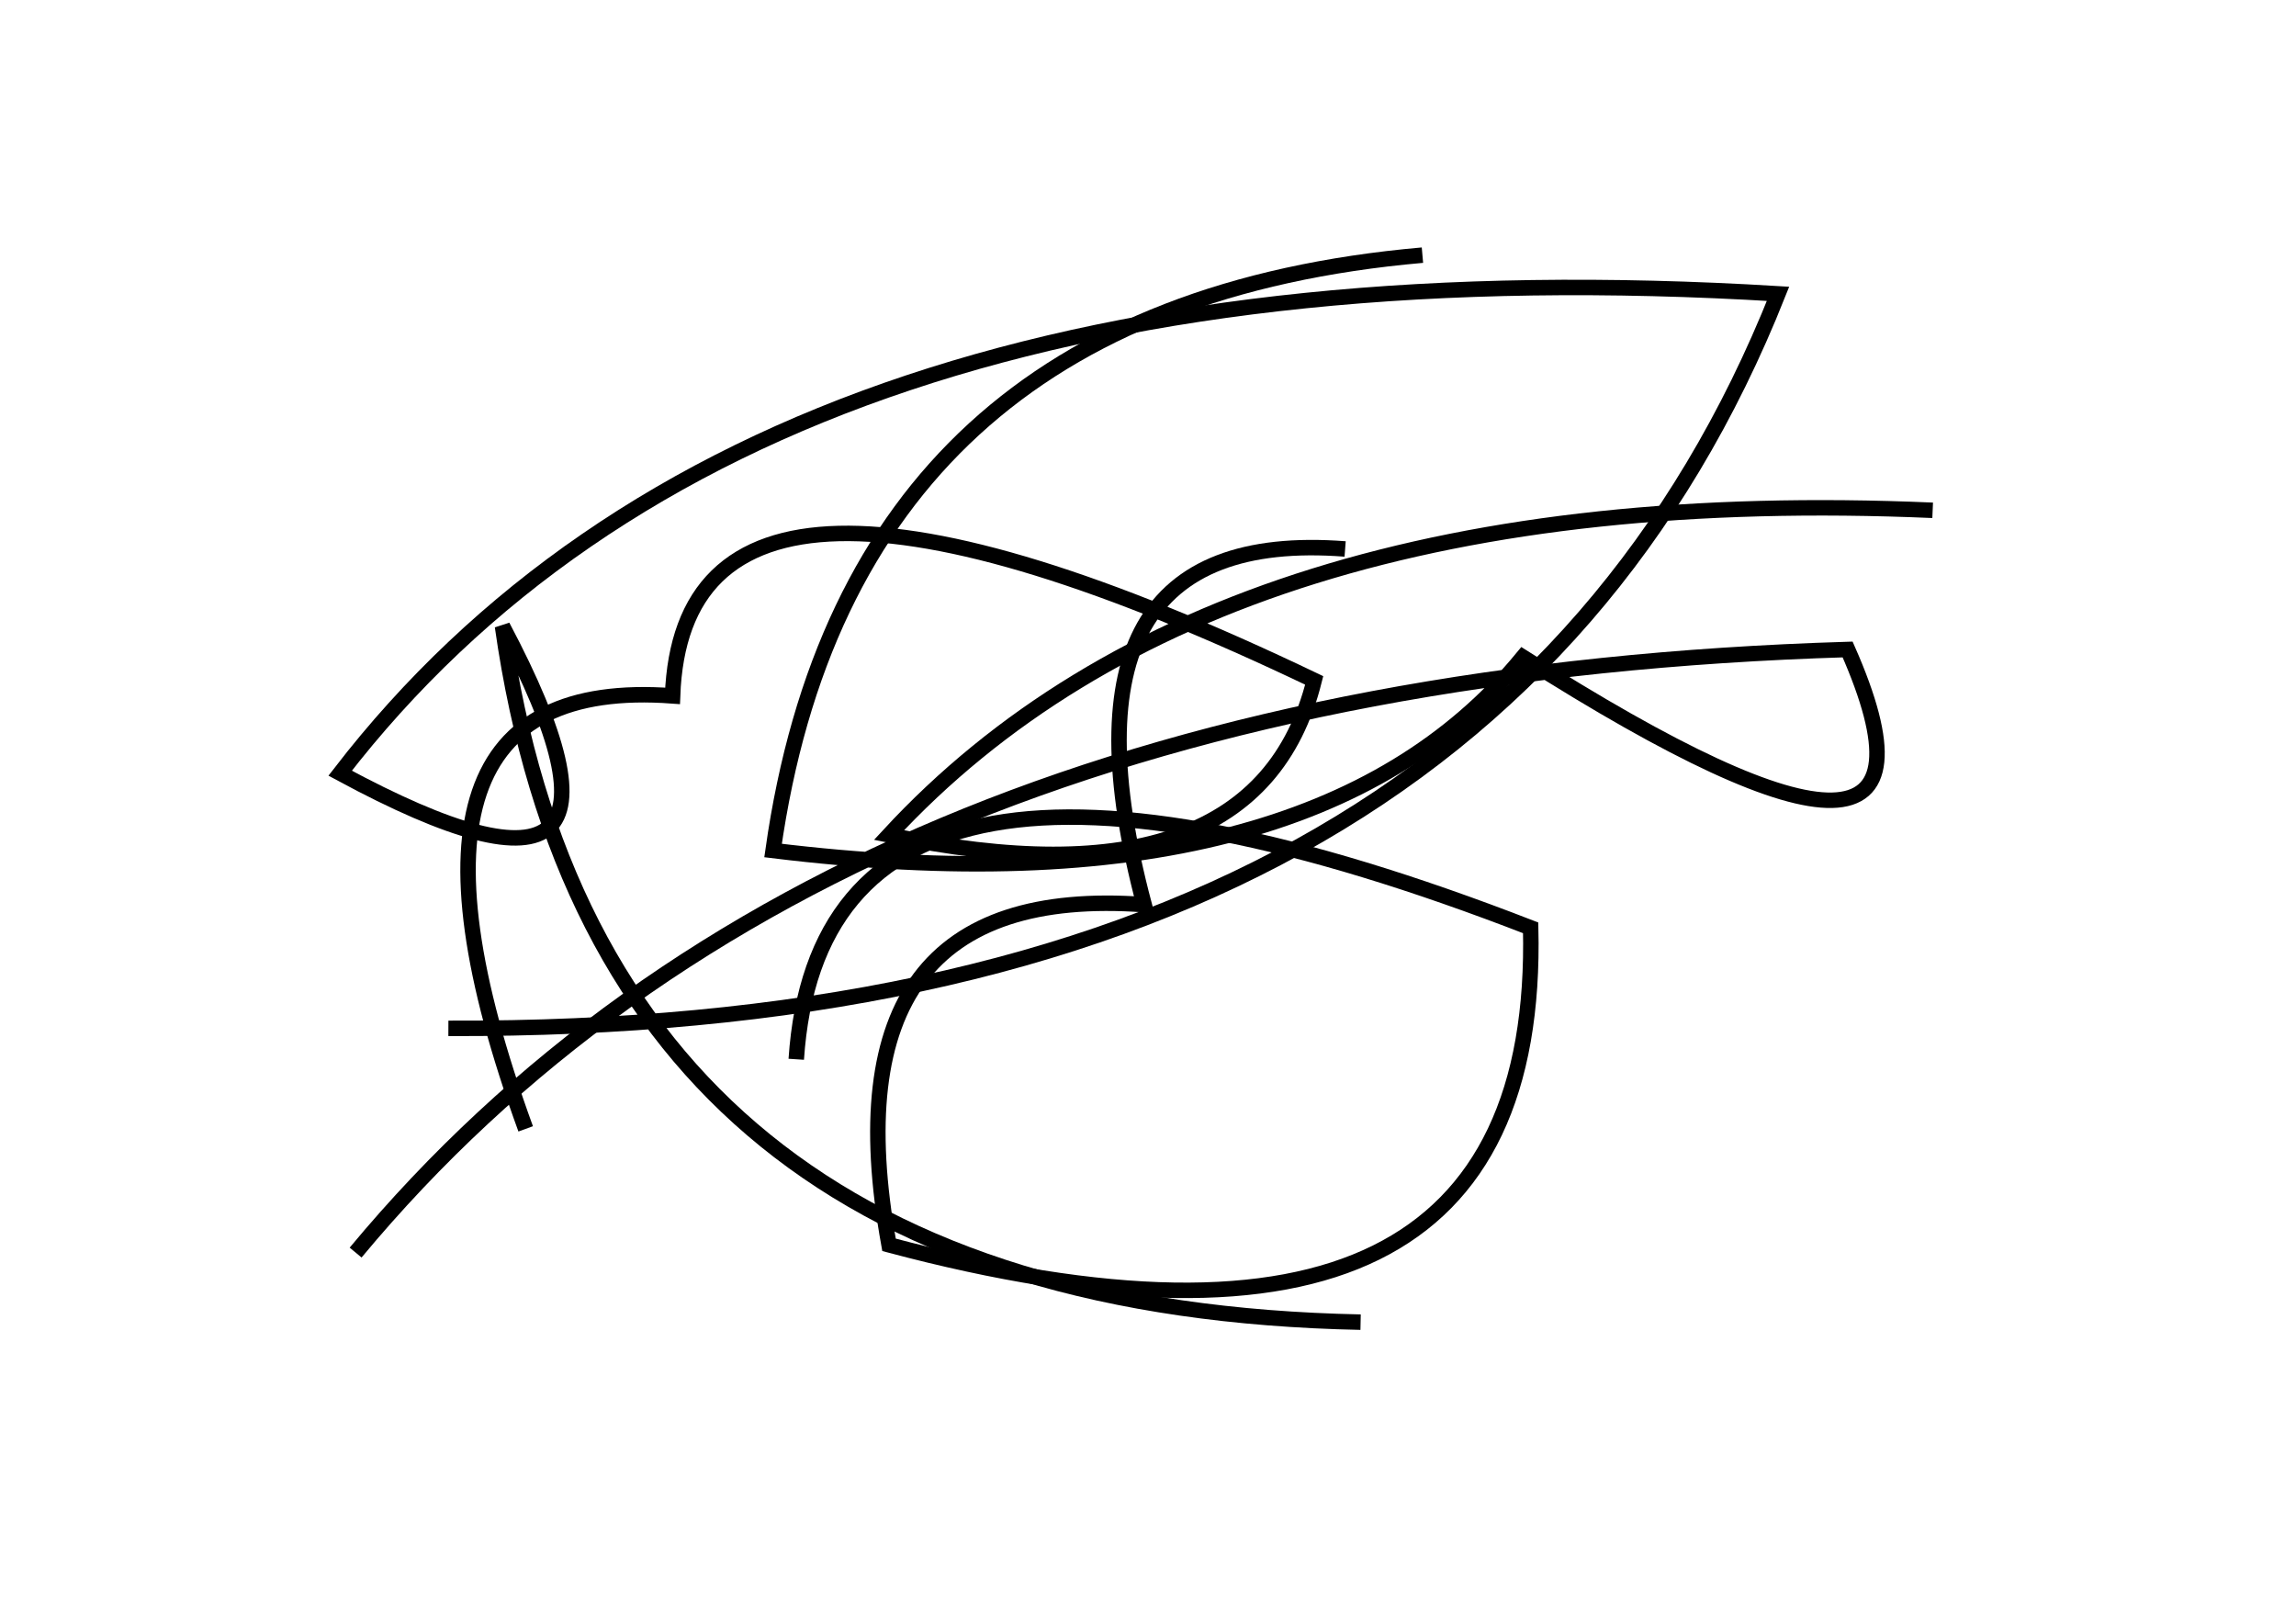 <?xml version="1.0" encoding="utf-8" ?>
<svg baseProfile="full" height="210mm" version="1.1" viewBox="0 0 297 210" width="297mm" xmlns="http://www.w3.org/2000/svg" xmlns:ev="http://www.w3.org/2001/xml-events" xmlns:xlink="http://www.w3.org/1999/xlink"><defs /><g transform="translate(43,30)"><path d="M 131,41 Q 92.0,38.0 105,87 Q 63.5,84.0 72,131 Q 156.5,153.5 155,90 Q 63.5,54.5 60,107" fill="none" stroke="black" stroke-width="2" /><path d="M 207,36 Q 114.5,32.0 72,78 Q 119.5,88.0 127,58 Q 45.5,19.0 44,60 Q 3.5,57.0 25,116" fill="none" stroke="black" stroke-width="2" /><path d="M 15,103 Q 149.0,103.5 187,8 Q 55.0,0.0 1,70 Q 44.5,93.5 22,51 Q 34.5,139.0 133,141" fill="none" stroke="black" stroke-width="2" /><path d="M 141,3 Q 67.0,9.5 57,80 Q 126.5,88.5 154,55 Q 213.0,92.5 196,54 Q 64.5,58.0 3,132" fill="none" stroke="black" stroke-width="2" /></g></svg>